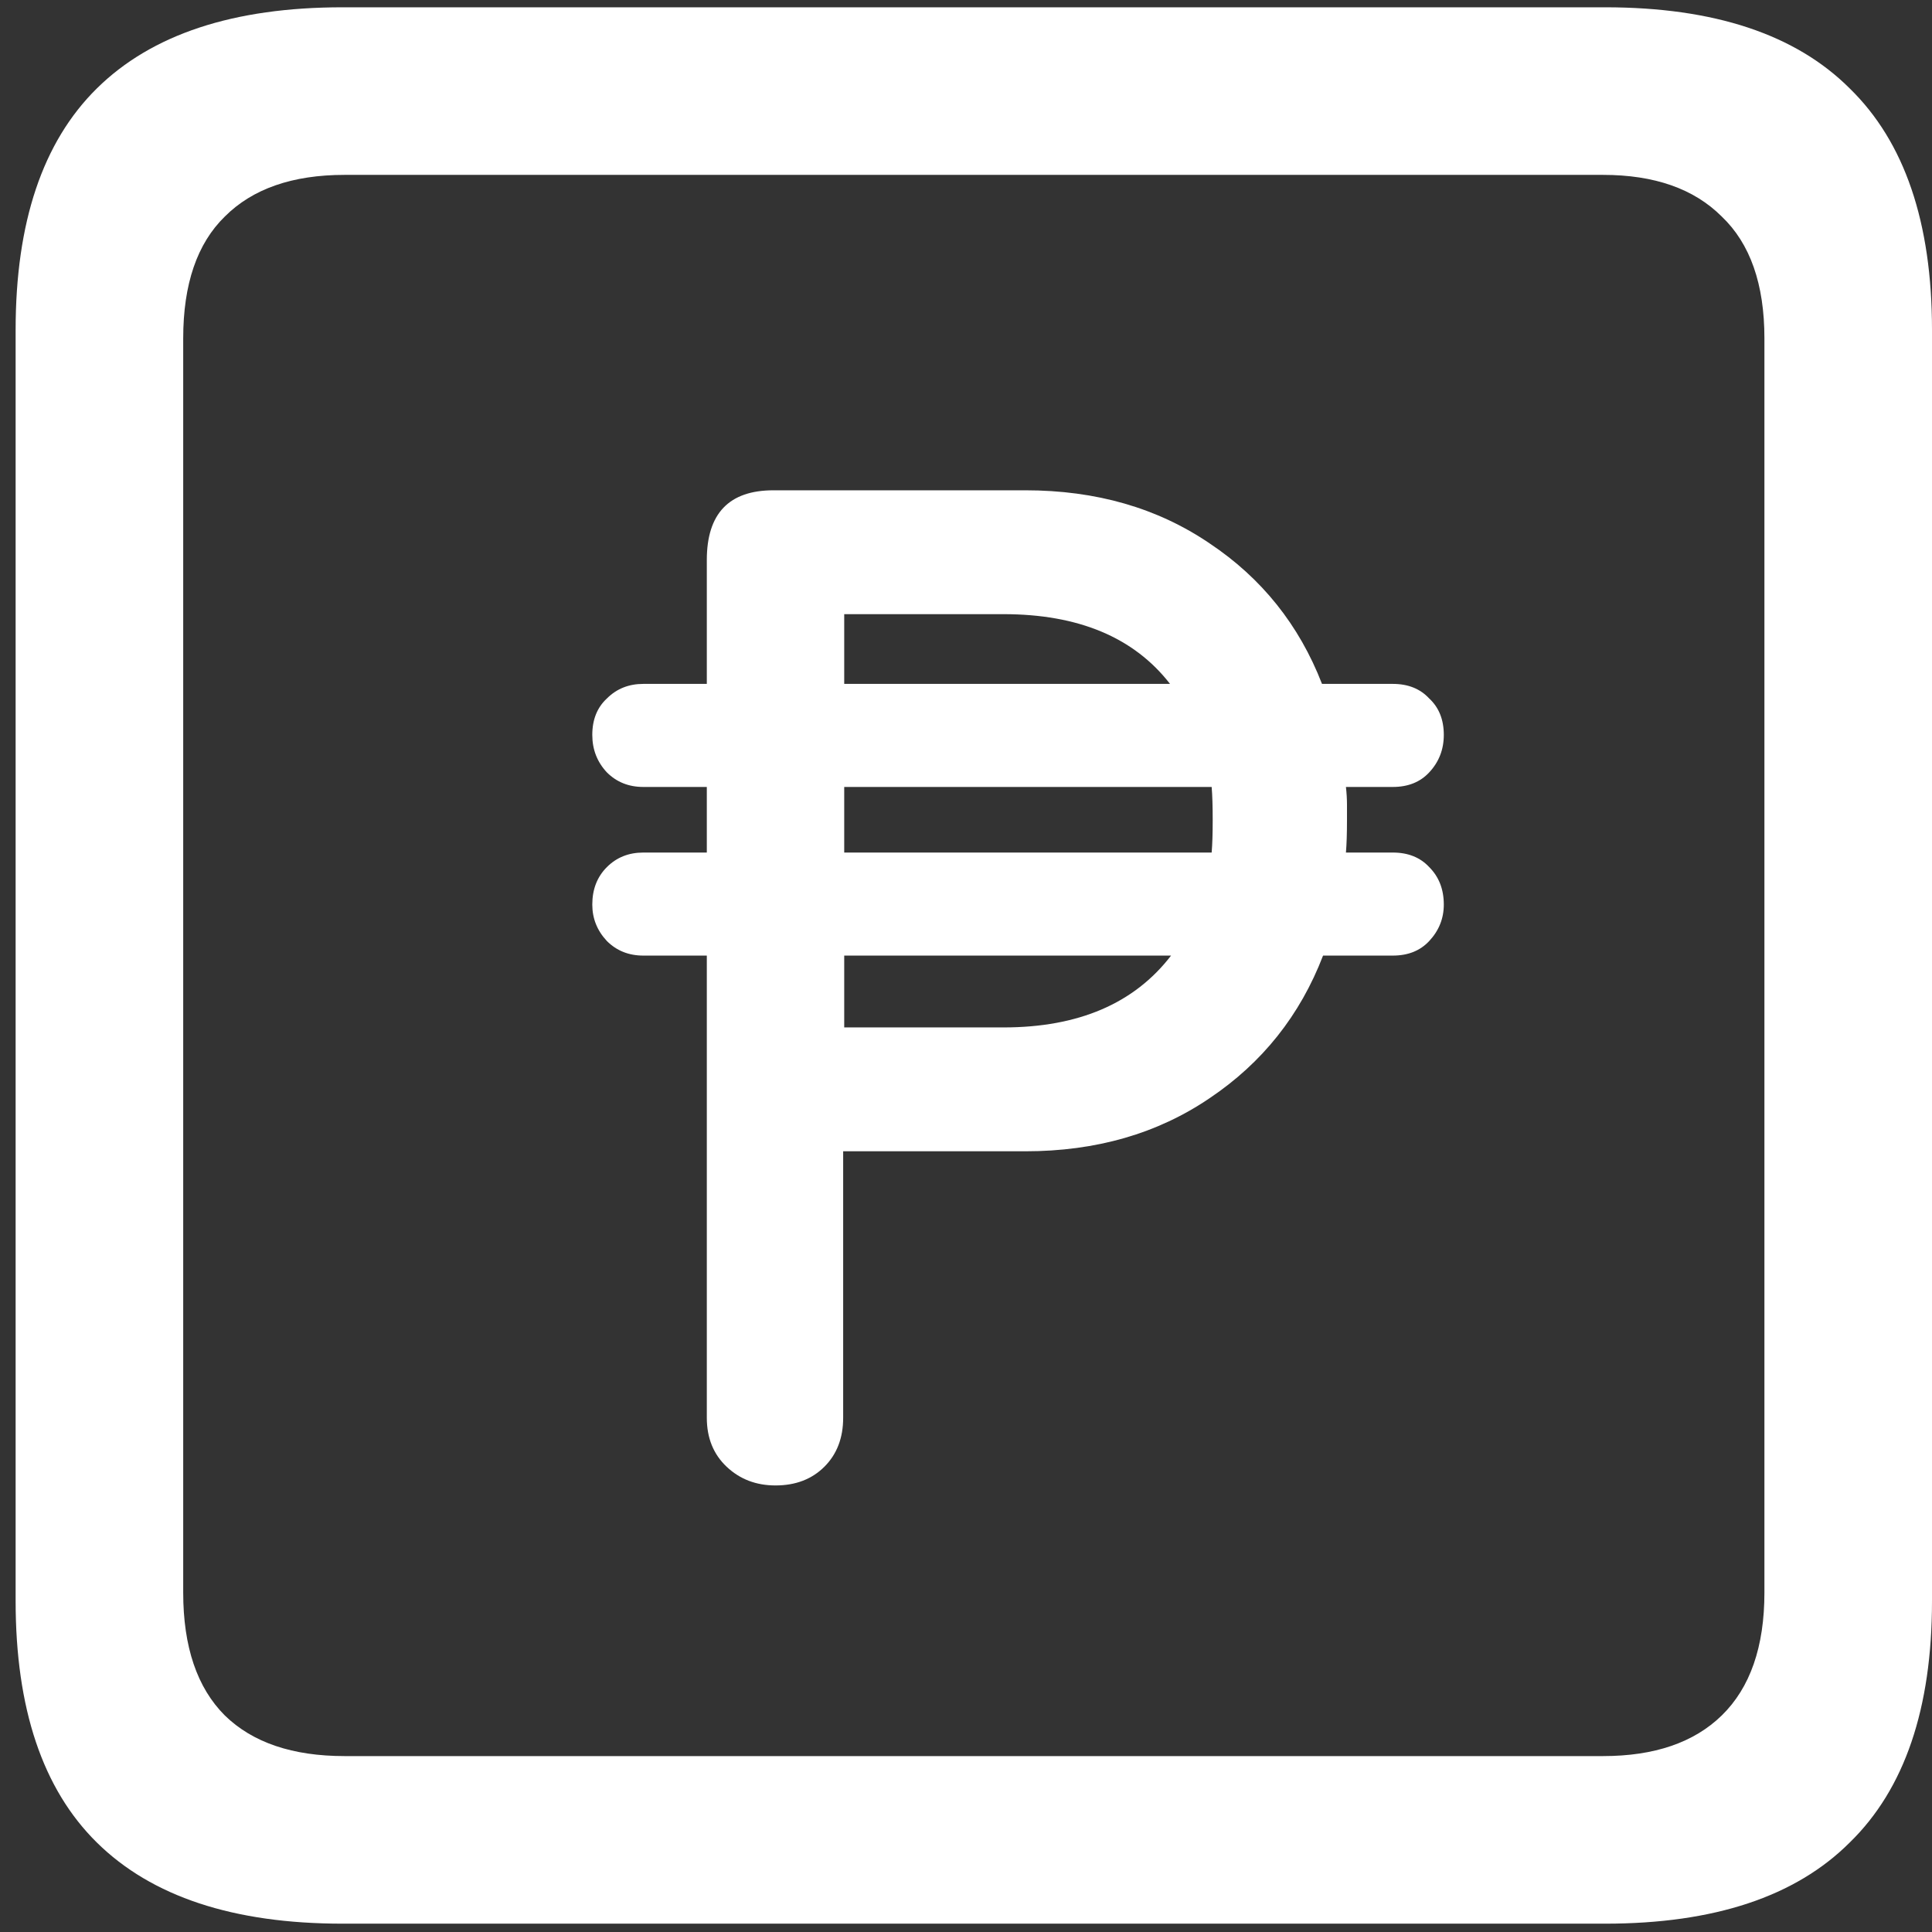 <svg width="116" height="116" viewBox="0 0 116 116" fill="none" xmlns="http://www.w3.org/2000/svg">
<rect x="0" y="0" width="116" height="116" fill="#333333" stroke="none"/>
<path d="M20.562 115.5H96.375C102.917 115.5 107.812 113.875 111.062 110.625C114.354 107.417 116 102.583 116 96.125V19.812C116 13.354 114.354 8.521 111.062 5.312C107.812 2.062 102.917 0.438 96.375 0.438H20.562C14.021 0.438 9.104 2.062 5.812 5.312C2.562 8.521 0.938 13.354 0.938 19.812V96.125C0.938 102.583 2.562 107.417 5.812 110.625C9.104 113.875 14.021 115.5 20.562 115.5ZM20.688 105.438C17.562 105.438 15.167 104.625 13.5 103C11.833 101.333 11 98.875 11 95.625V20.312C11 17.062 11.833 14.625 13.5 13C15.167 11.333 17.562 10.5 20.688 10.5H96.25C99.333 10.5 101.708 11.333 103.375 13C105.083 14.625 105.938 17.062 105.938 20.312V95.625C105.938 98.875 105.083 101.333 103.375 103C101.708 104.625 99.333 105.438 96.25 105.438H20.688ZM35.562 54.312C35.562 55.146 35.854 55.875 36.438 56.5C37.021 57.083 37.75 57.375 38.625 57.375H42.438V85.125C42.438 86.333 42.833 87.312 43.625 88.062C44.417 88.812 45.396 89.188 46.562 89.188C47.771 89.188 48.75 88.812 49.5 88.062C50.25 87.312 50.625 86.333 50.625 85.125V69.125H61.562C65.812 69.125 69.5 68.062 72.625 65.938C75.792 63.812 78.062 60.958 79.438 57.375H83.625C84.542 57.375 85.271 57.083 85.812 56.5C86.396 55.875 86.688 55.146 86.688 54.312C86.688 53.396 86.396 52.646 85.812 52.062C85.271 51.479 84.542 51.188 83.625 51.188H80.812C80.854 50.688 80.875 50.042 80.875 49.25C80.875 48.917 80.875 48.604 80.875 48.312C80.875 47.979 80.854 47.625 80.812 47.25H83.625C84.542 47.25 85.271 46.958 85.812 46.375C86.396 45.75 86.688 45 86.688 44.125C86.688 43.208 86.396 42.479 85.812 41.938C85.271 41.354 84.542 41.062 83.625 41.062H79.375C78 37.521 75.75 34.708 72.625 32.625C69.5 30.5 65.812 29.438 61.562 29.438H46.438C43.771 29.438 42.438 30.833 42.438 33.625V41.062H38.625C37.75 41.062 37.021 41.354 36.438 41.938C35.854 42.479 35.562 43.208 35.562 44.125C35.562 45 35.854 45.75 36.438 46.375C37.021 46.958 37.75 47.25 38.625 47.25H42.438V51.188H38.625C37.75 51.188 37.021 51.479 36.438 52.062C35.854 52.646 35.562 53.396 35.562 54.312ZM50.688 61.688V57.375H70.312C68.104 60.25 64.75 61.688 60.25 61.688H50.688ZM50.688 51.188V47.25H72.75C72.792 47.75 72.812 48.417 72.812 49.25C72.812 50.042 72.792 50.688 72.75 51.188H50.688ZM50.688 41.062V36.875H60.25C64.75 36.875 68.083 38.271 70.25 41.062H50.688Z" fill="white"/>
</svg>
